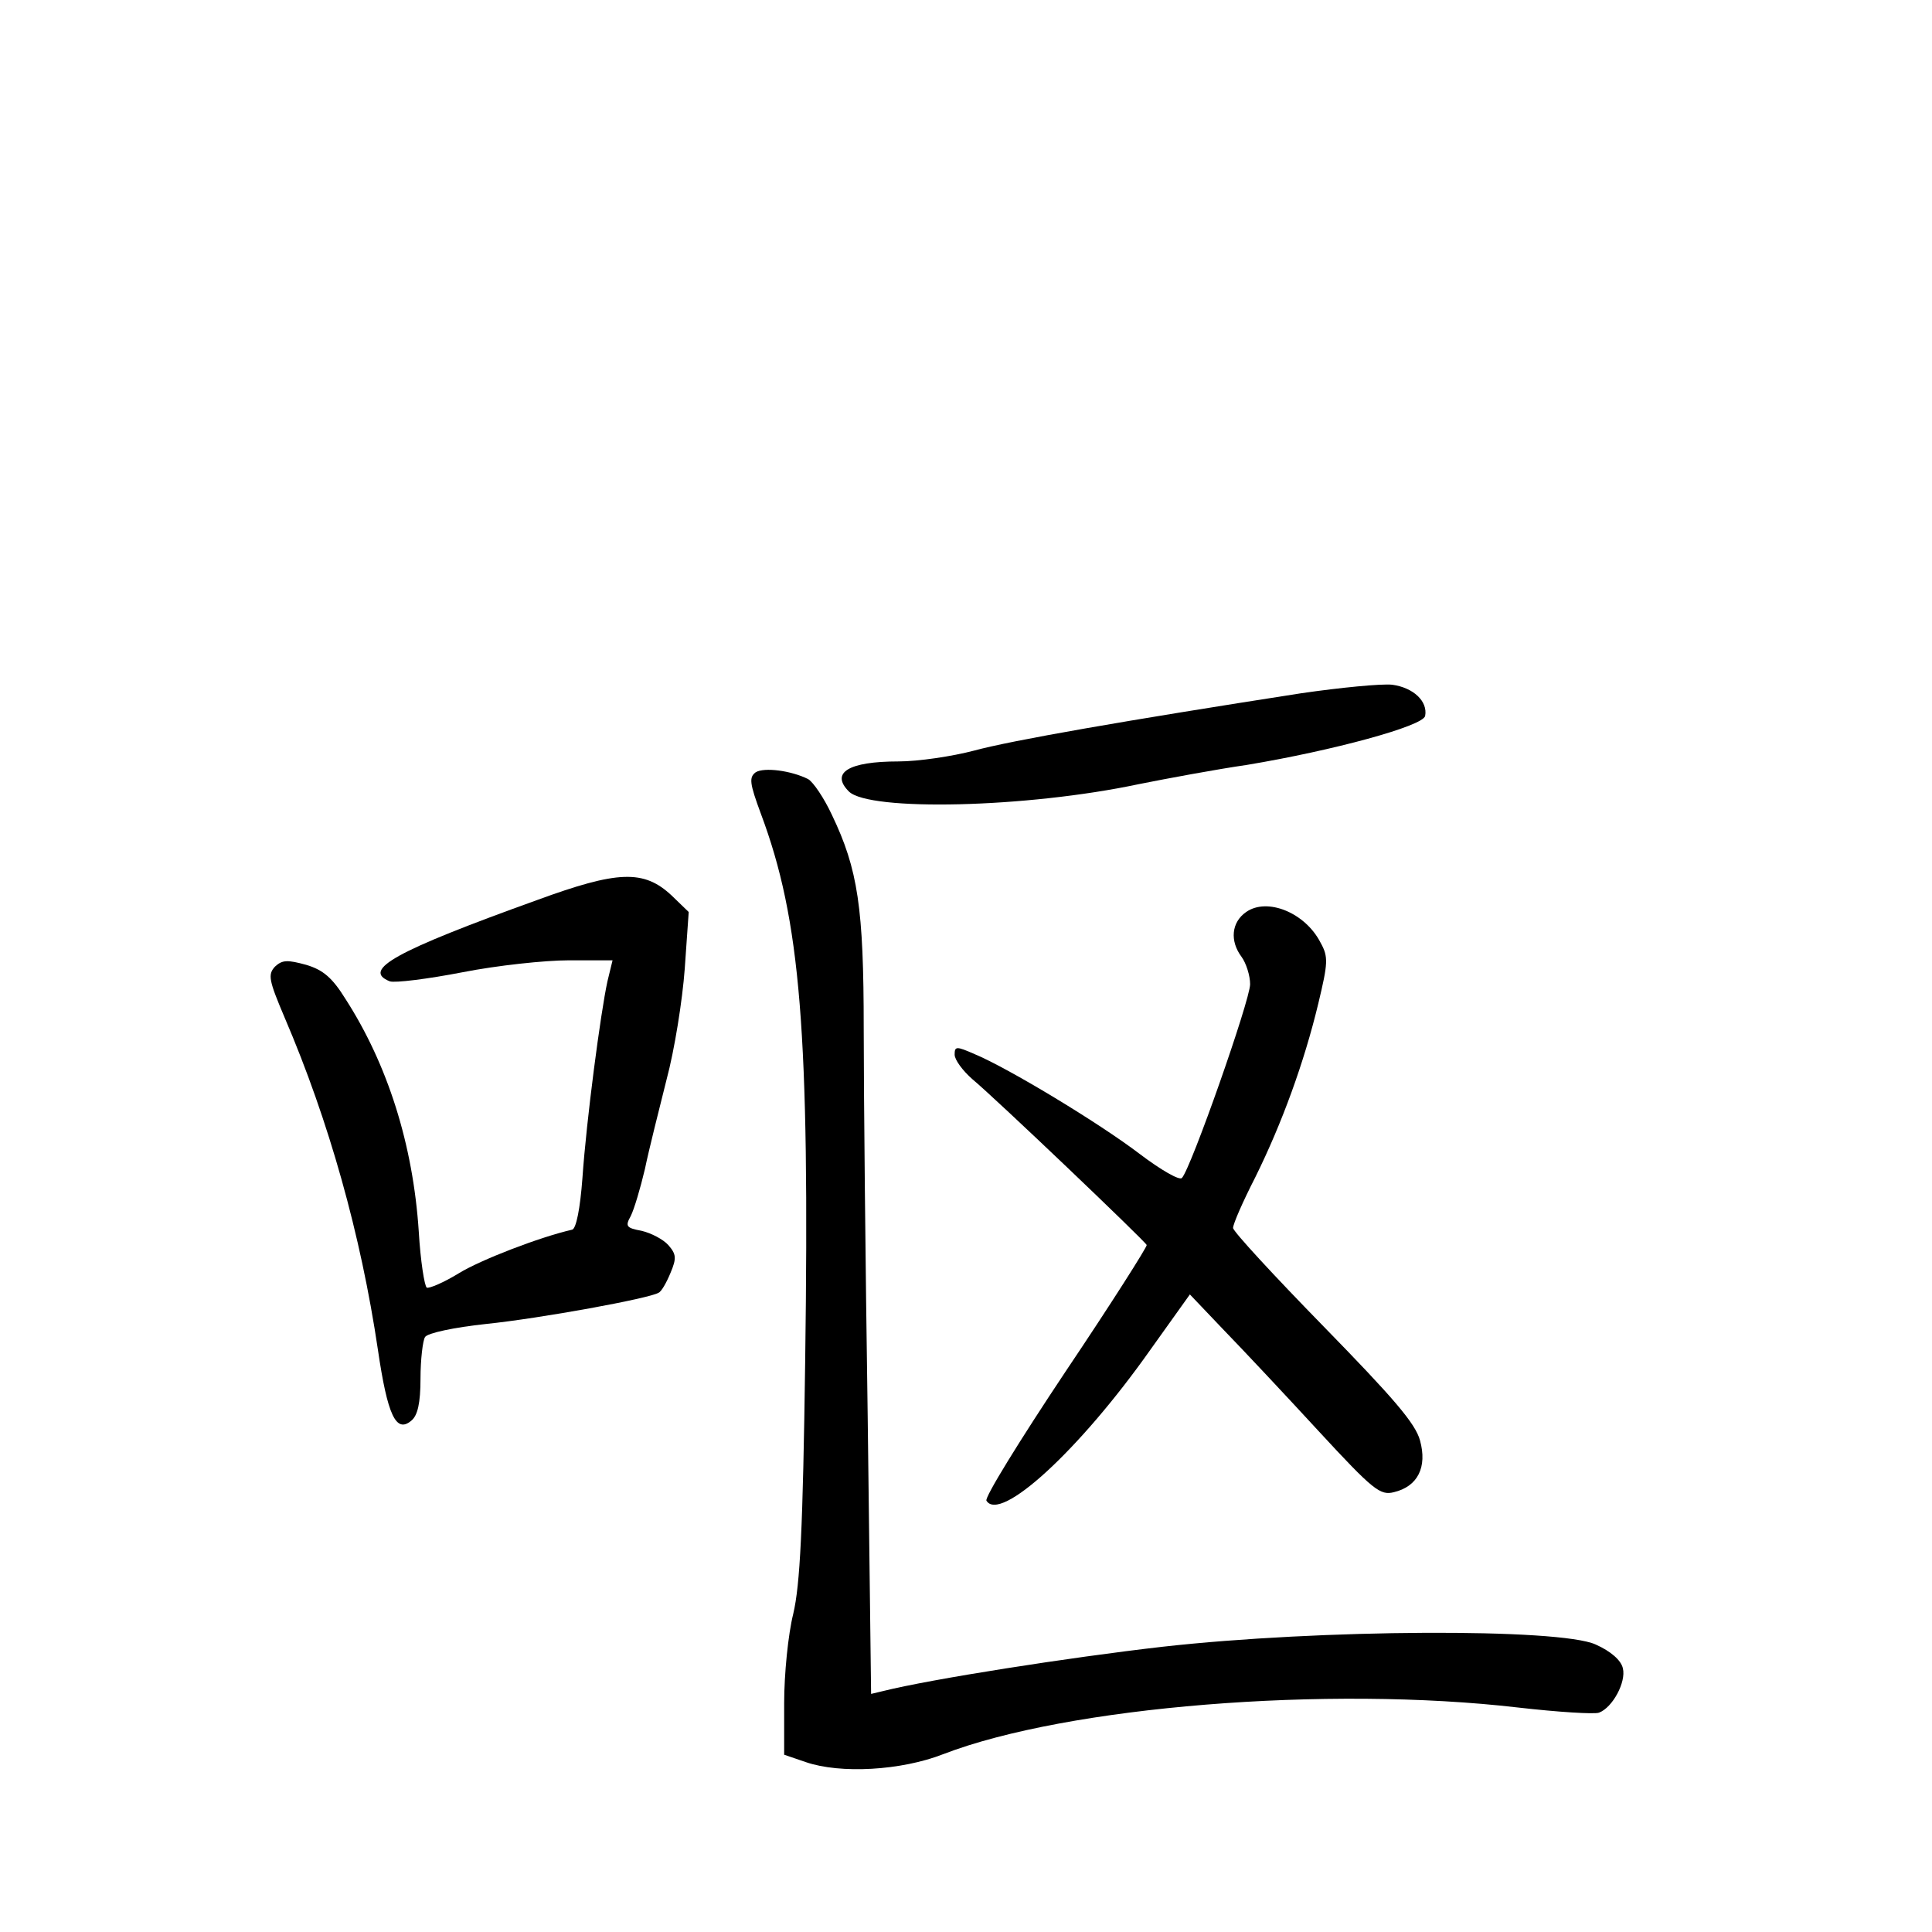 <?xml version="1.0" standalone="no"?>
<!DOCTYPE svg PUBLIC "-//W3C//DTD SVG 20010904//EN"
 "http://www.w3.org/TR/2001/REC-SVG-20010904/DTD/svg10.dtd">
<svg version="1.0" xmlns="http://www.w3.org/2000/svg"
 width="340pt" height="340pt" viewBox="0 0 340 340"
 preserveAspectRatio="xMidYMid meet">
<g transform="translate(0,340) scale(0.1,-0.1)"
fill="#000000" stroke="none">
<path d="M2290 2180 c-309 -48 -510 -83 -576 -101 -38 -10 -98 -19 -133 -19
-88 0 -120 -20 -87 -53 36 -35 312 -29 510 13 50 10 136 26 191 34 150 25 309
68 313 86 5 26 -21 50 -58 55 -19 2 -91 -5 -160 -15z"/>
<path d="M1330 2041 c-12 -9 -11 -19 9 -73 70 -187 86 -384 78 -963 -4 -296
-9 -394 -21 -445 -9 -36 -16 -106 -16 -157 l0 -91 38 -13 c61 -21 168 -15 242
14 218 84 677 121 1012 82 70 -8 134 -12 142 -9 24 9 48 54 42 78 -3 14 -21
30 -48 42 -64 29 -486 27 -762 -4 -166 -19 -408 -57 -492 -78 l-21 -5 -6 488
c-4 268 -7 576 -7 683 0 212 -10 280 -56 376 -14 30 -33 58 -42 63 -30 15 -77
21 -92 12z"/>
<path d="M945 1816 c-250 -90 -309 -123 -259 -143 9 -3 66 4 128 16 61 12 145
21 187 21 l77 0 -9 -37 c-12 -55 -37 -244 -44 -346 -4 -54 -11 -89 -18 -91
-57 -13 -161 -53 -200 -77 -26 -16 -52 -27 -56 -25 -4 3 -11 47 -14 98 -10
154 -55 295 -129 410 -23 37 -39 51 -69 60 -33 9 -42 9 -55 -3 -13 -14 -11
-24 17 -90 78 -182 134 -382 164 -584 17 -116 32 -148 59 -125 11 9 16 31 16
74 0 33 4 67 8 73 4 7 51 17 107 23 97 10 288 45 304 55 5 2 14 18 21 35 11
26 10 33 -4 49 -9 10 -30 21 -47 25 -27 5 -29 8 -19 26 6 12 17 49 25 83 7 34
25 105 38 157 14 52 28 140 32 195 l7 100 -30 29 c-49 46 -95 44 -237 -8z"/>
<path d="M2193 1795 c-26 -18 -29 -51 -8 -79 8 -11 15 -33 15 -48 0 -28 -104
-324 -120 -341 -4 -5 -37 14 -74 42 -72 55 -233 152 -291 176 -32 14 -35 14
-35 -1 0 -9 14 -28 31 -43 40 -33 303 -284 307 -292 1 -3 -63 -104 -143 -223
-80 -120 -143 -222 -139 -227 24 -39 163 88 288 265 l70 98 60 -63 c34 -35
109 -115 167 -178 96 -104 108 -113 132 -107 42 10 59 44 46 91 -8 30 -47 75
-170 201 -87 89 -159 167 -159 173 0 7 17 46 39 89 47 95 86 202 111 306 17
71 18 82 4 107 -27 53 -94 80 -131 54z"/>
</g>
</svg>
